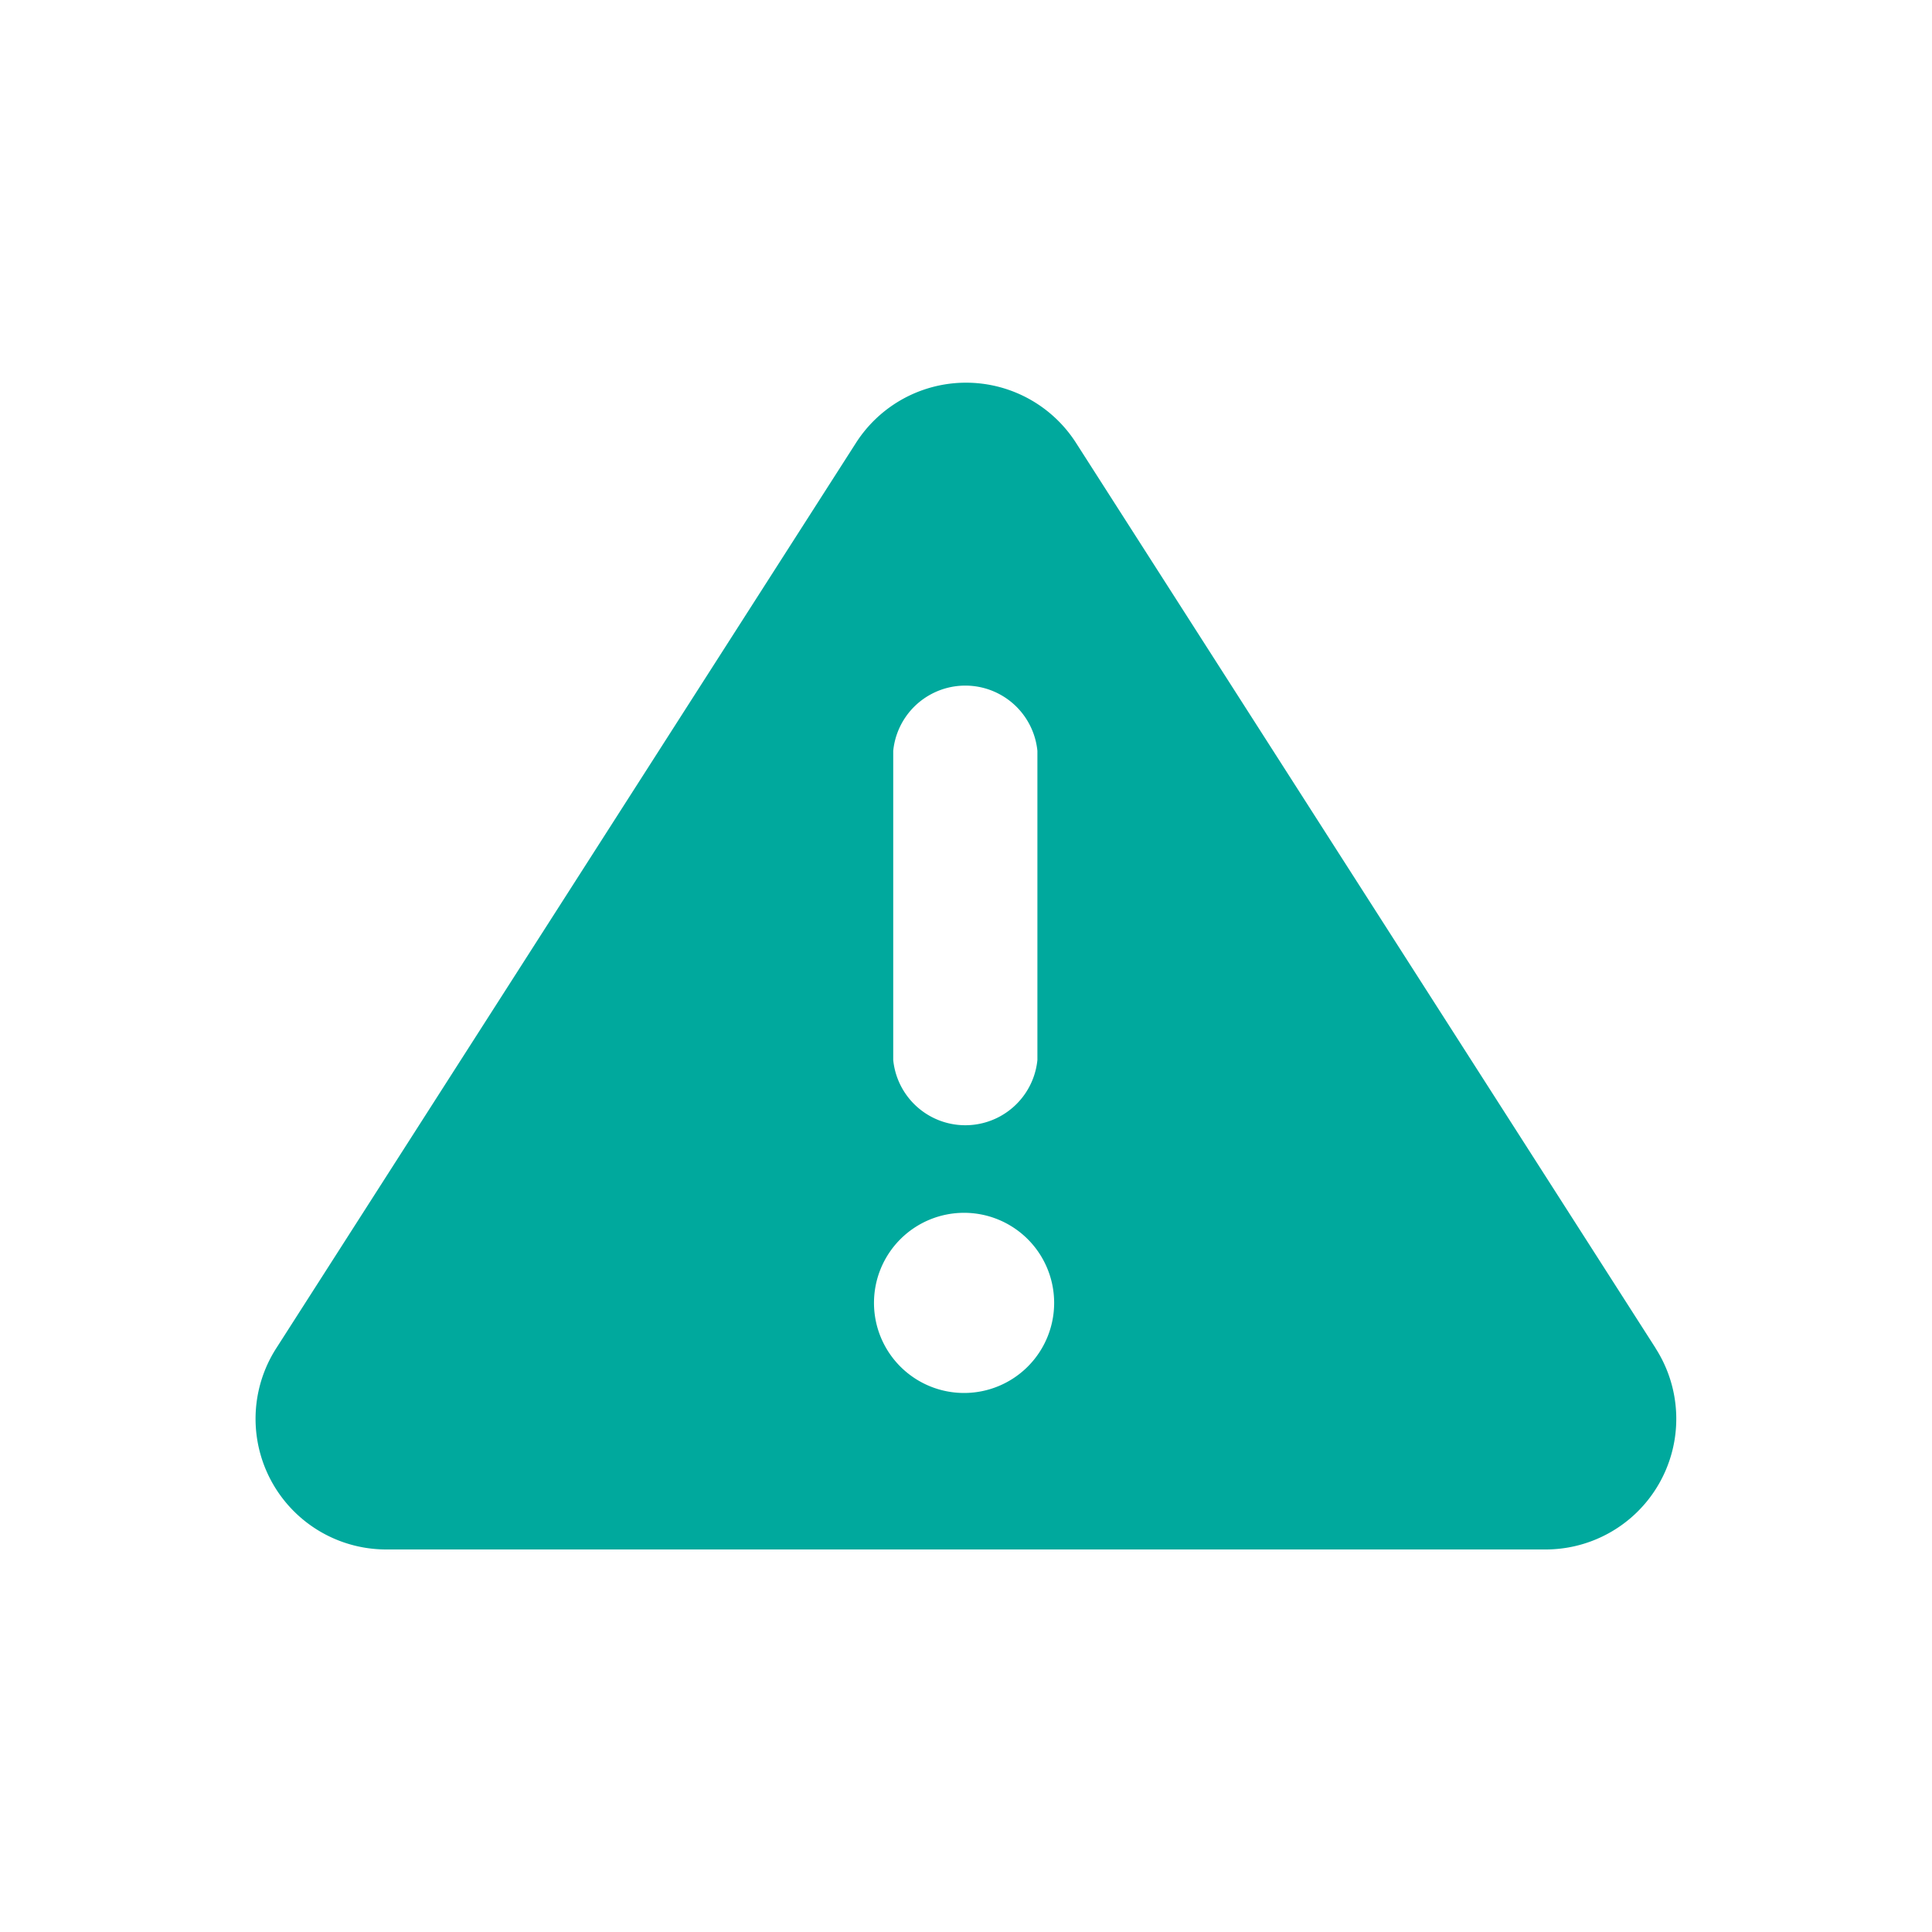 <svg xmlns="http://www.w3.org/2000/svg" xmlns:xlink="http://www.w3.org/1999/xlink" width="24" height="24" viewBox="0 0 24 24">
  <defs>
    <clipPath id="clip-Alert">
      <rect width="24" height="24"/>
    </clipPath>
  </defs>
  <g id="Alert" clip-path="url(#clip-Alert)">
    <path id="warning-symbol" d="M17.391,53.721l-7.2-11.246a1.623,1.623,0,0,0-2.734,0L.256,53.721a1.623,1.623,0,0,0,1.367,2.5h14.4a1.623,1.623,0,0,0,1.367-2.5ZM7.92,46.3a.9.9,0,0,1,1.791,0v3.841a.9.9,0,0,1-1.791,0V46.3ZM8.8,54.277a1.119,1.119,0,1,1,1.119-1.119A1.119,1.119,0,0,1,8.8,54.277Z" transform="translate(3.176 -36.973)" fill="#00a99d"/>
  </g>
</svg>
